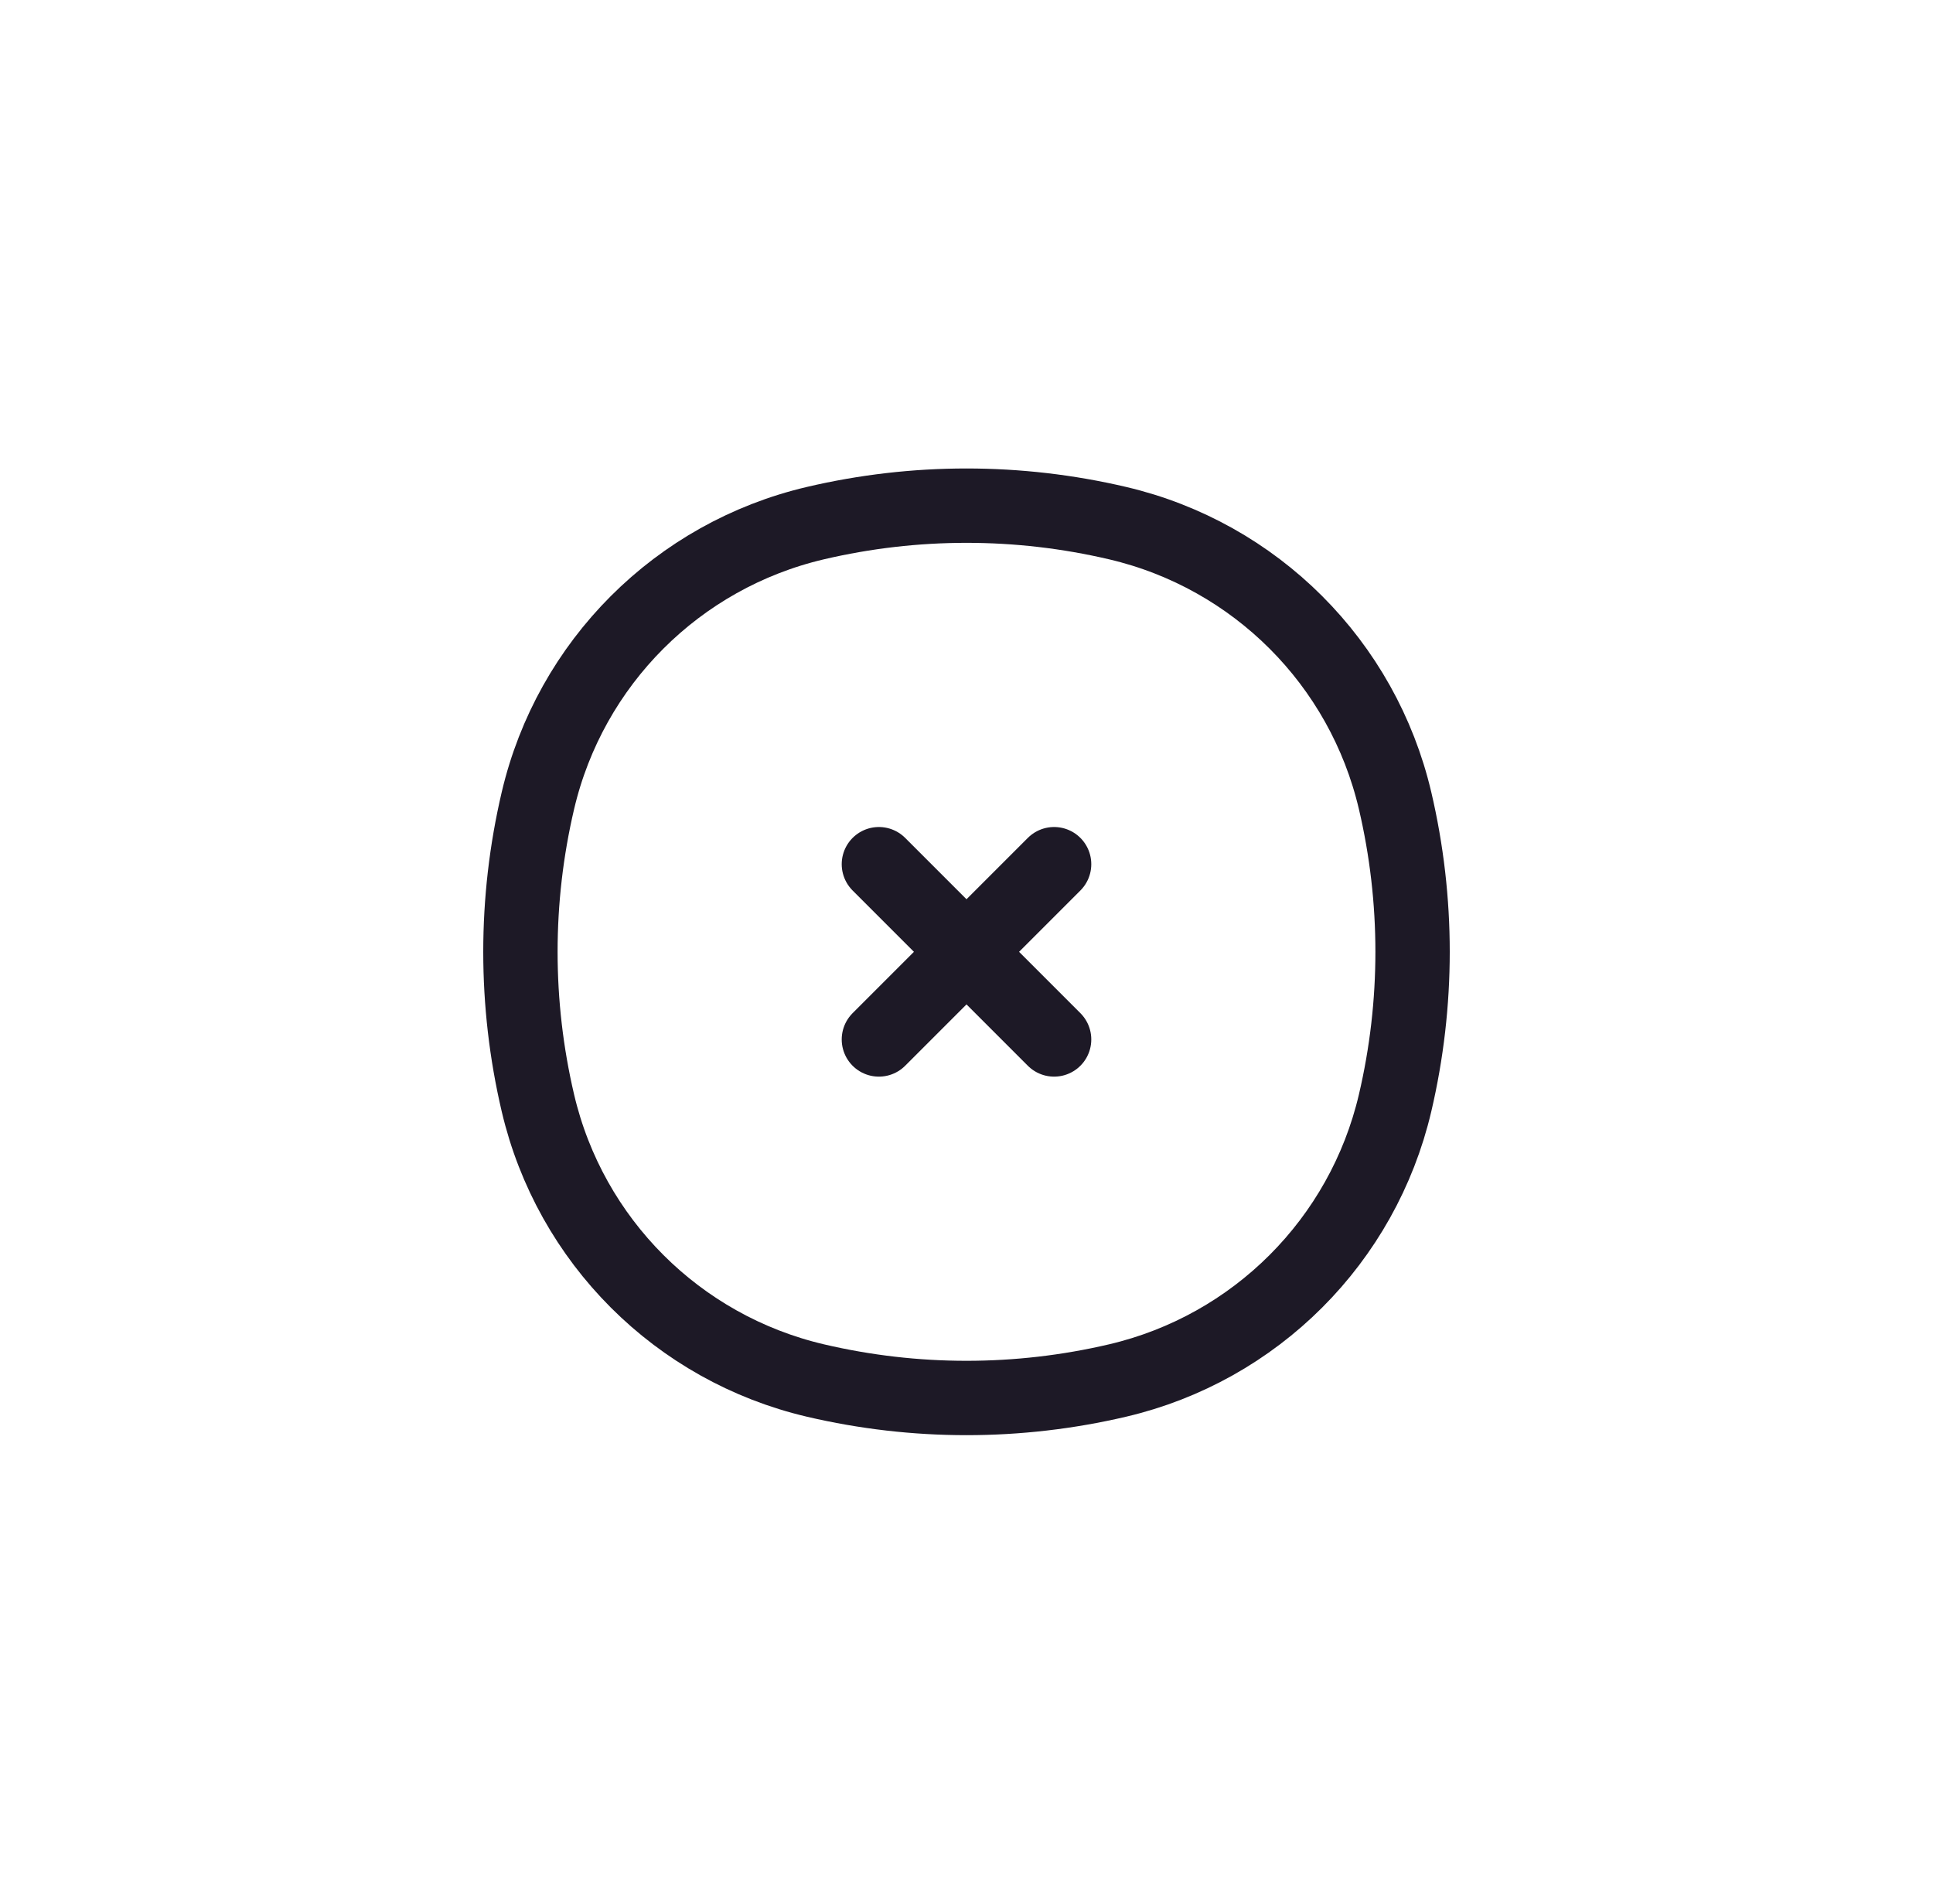 <svg width="65" height="64" viewBox="0 0 65 64" fill="none" xmlns="http://www.w3.org/2000/svg">
<path d="M18.088 26.917C19.174 22.288 22.788 18.674 27.417 17.588C30.76 16.804 34.24 16.804 37.583 17.588C42.212 18.674 45.826 22.288 46.912 26.917C47.696 30.26 47.696 33.74 46.912 37.083C45.826 41.712 42.212 45.326 37.583 46.412C34.24 47.196 30.76 47.196 27.417 46.412C22.788 45.326 19.174 41.712 18.088 37.083C17.304 33.74 17.304 30.26 18.088 26.917Z" stroke="#1D1926" stroke-width="2.5"/>
<path d="M35.446 29.054L29.554 34.946M35.446 34.946L29.554 29.054" stroke="#1D1926" stroke-width="2.5" stroke-linecap="round"/>
</svg>
